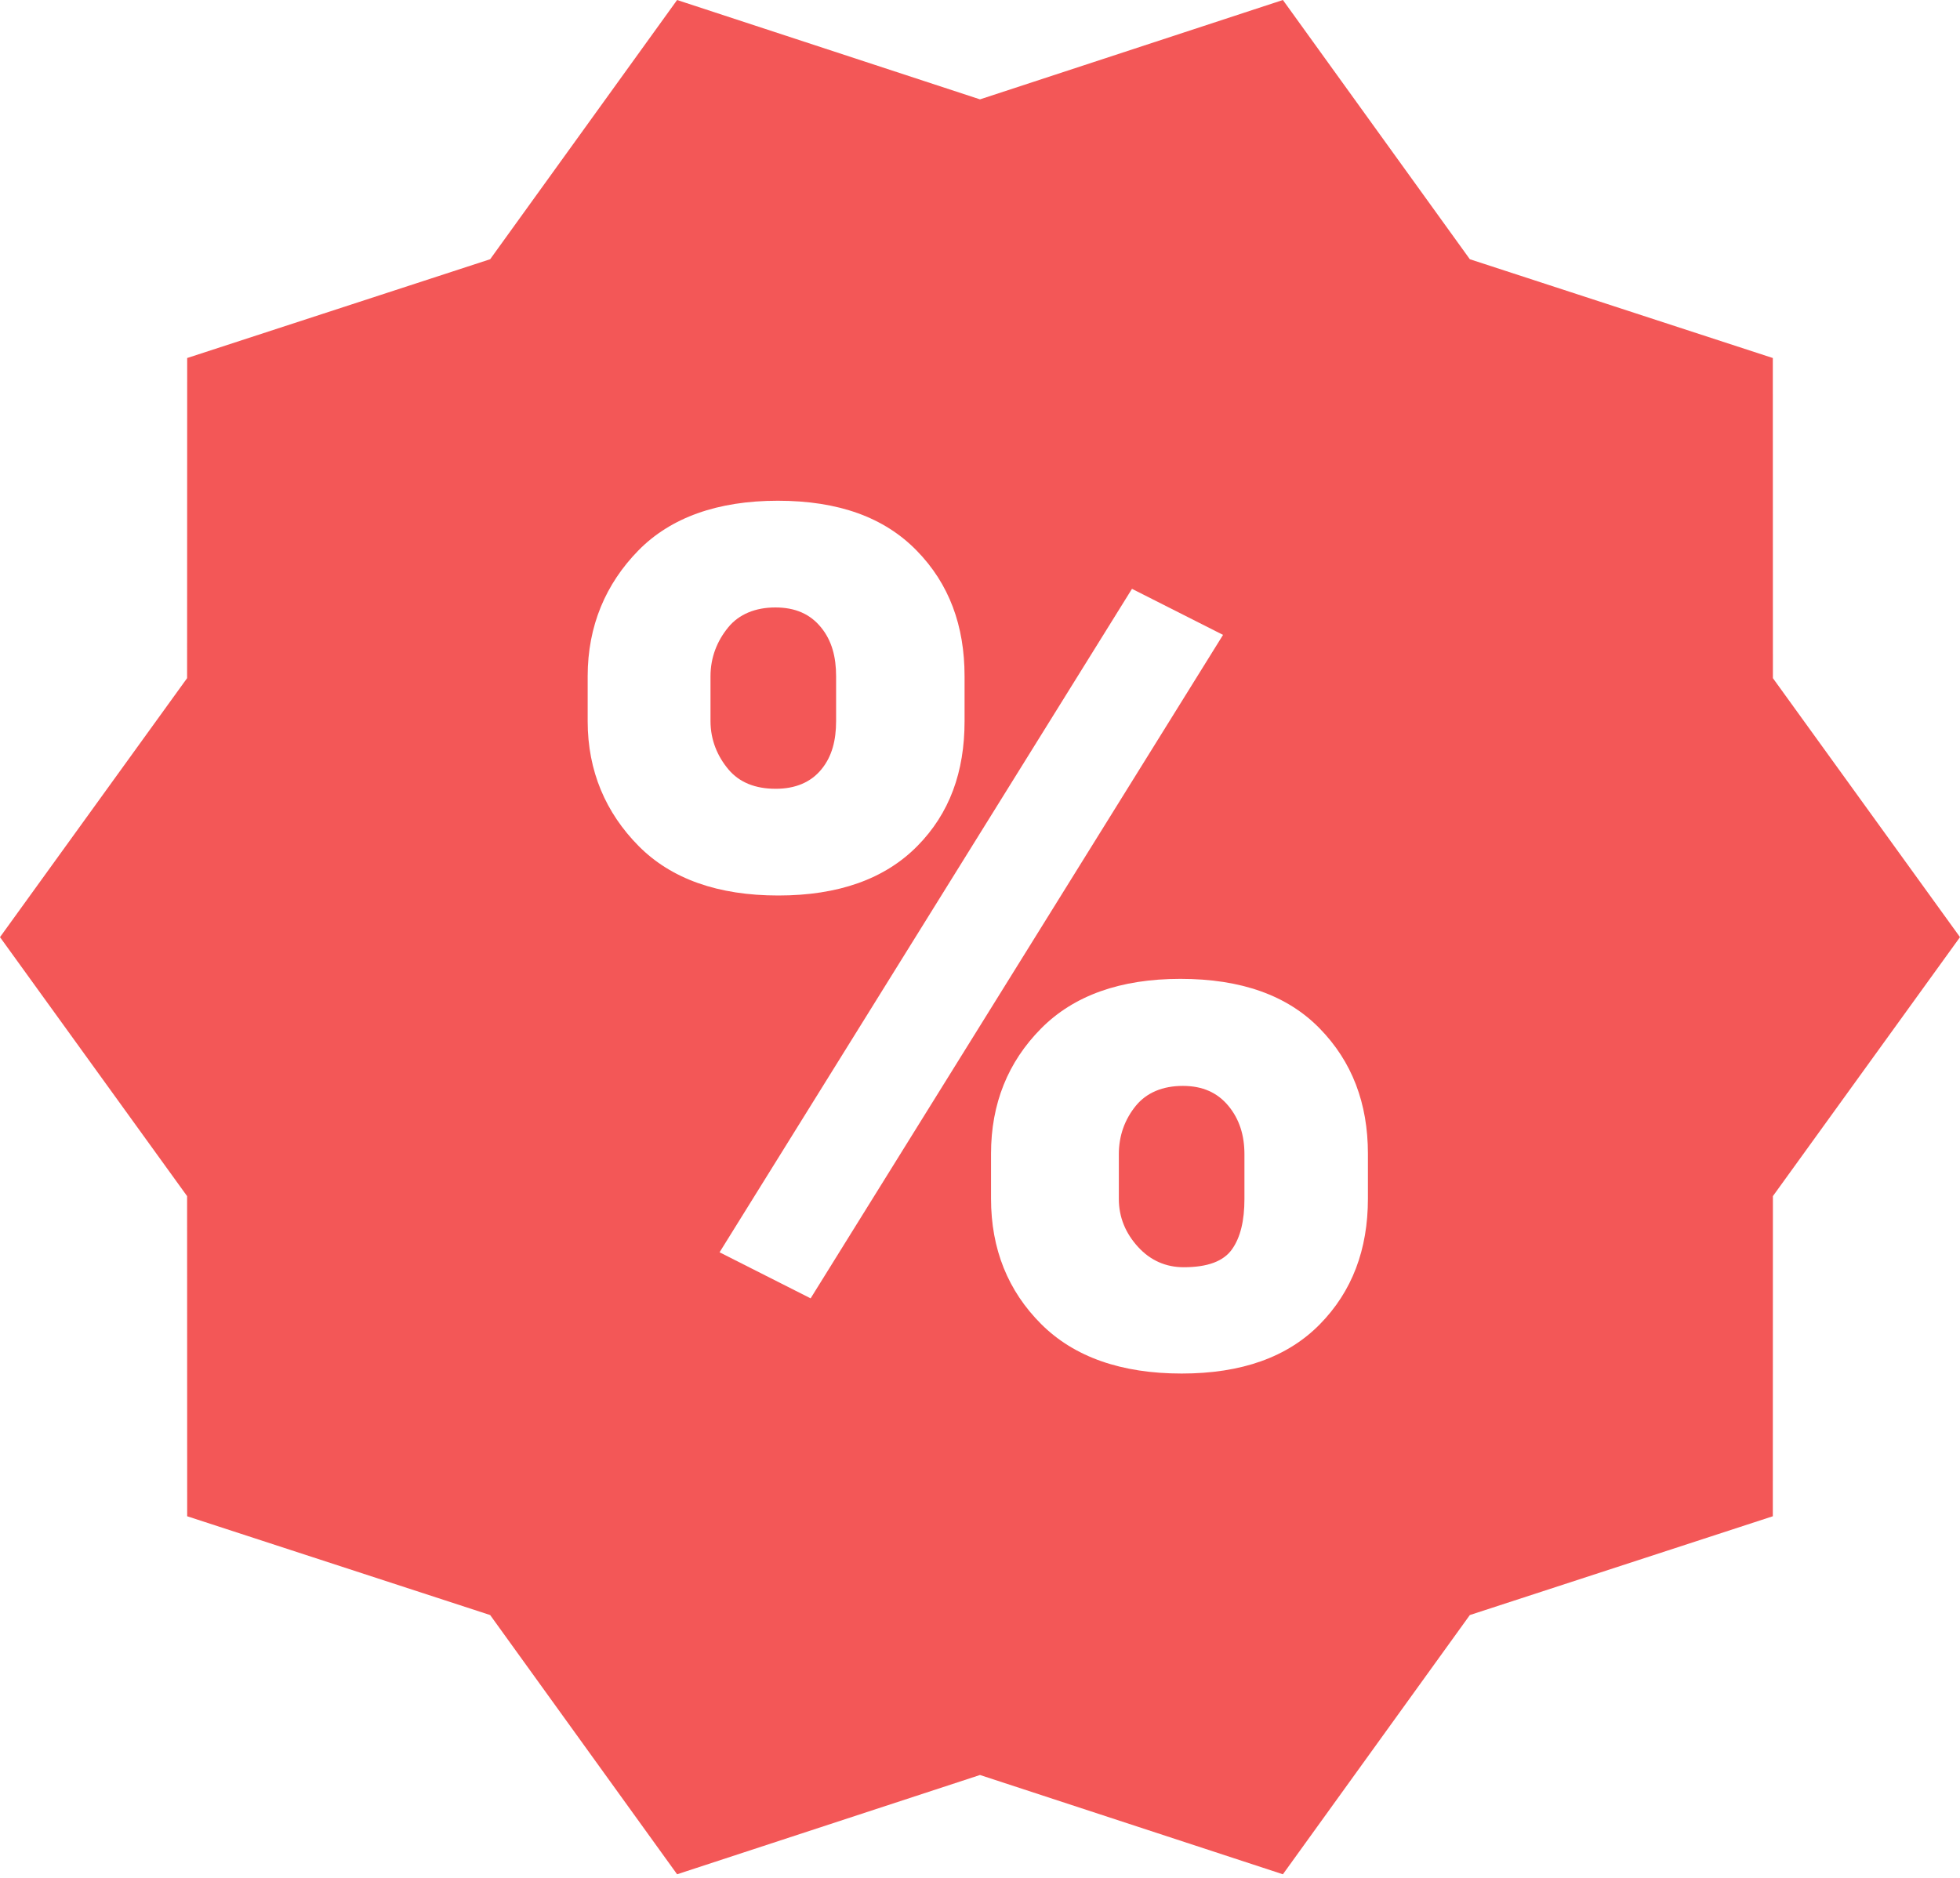 <svg width="24" height="23" viewBox="0 0 24 23" version="1.1" xmlns="http://www.w3.org/2000/svg" xmlns:xlink="http://www.w3.org/1999/xlink">
<title>sales</title>
<desc>Created using Figma</desc>
<g id="Canvas" transform="translate(18595 -6093)">
<g id="sales">
<g id="Group">
<g id="Vector">
<use xlink:href="#path0_fill" transform="translate(-18595 6093)" fill="#F35757"/>
</g>
<g id="Vector">
<use xlink:href="#path1_fill" transform="translate(-18586.3 6100.44)" fill="#F35757"/>
</g>
<g id="Vector">
<use xlink:href="#path2_fill" transform="translate(-18581.3 6106.3)" fill="#F35757"/>
</g>
</g>
</g>
</g>
<defs>
<path id="path0_fill" d="M 21.709 8.306L 21.708 4.385L 17.998 3.175L 15.709 -5.27966e-09L 12 1.217L 8.291 8.14024e-05L 6.002 3.175L 2.292 4.385L 2.291 8.306L 0 11.478L 2.291 14.65L 2.292 18.571L 6.002 19.781L 8.291 22.956L 12 21.74L 15.709 22.956L 17.998 19.781L 21.708 18.571L 21.709 14.65L 24 11.478L 21.709 8.306L 21.709 8.306ZM 7.819 10.361C 7.419 9.956 7.196 9.447 7.196 8.833L 7.196 8.283C 7.196 7.664 7.418 7.151 7.815 6.744C 8.213 6.337 8.79 6.133 9.524 6.133C 10.268 6.133 10.828 6.337 11.225 6.744C 11.623 7.151 11.811 7.664 11.811 8.283L 11.811 8.833C 11.811 9.452 11.629 9.962 11.231 10.364C 10.833 10.767 10.264 10.968 9.53 10.968C 8.792 10.968 8.219 10.765 7.819 10.361ZM 9.926 15.902L 8.811 15.338L 13.861 7.212L 14.976 7.776L 9.926 15.902L 9.926 15.902ZM 16.75 14.681C 16.75 15.305 16.556 15.818 16.161 16.22C 15.766 16.622 15.203 16.823 14.469 16.823C 13.731 16.823 13.153 16.621 12.748 16.216C 12.344 15.812 12.135 15.3 12.135 14.681L 12.135 14.131C 12.135 13.517 12.343 13.007 12.746 12.599C 13.148 12.192 13.72 11.989 14.454 11.989C 15.197 11.989 15.764 12.191 16.159 12.596C 16.555 13.001 16.75 13.512 16.75 14.131L 16.75 14.681L 16.75 14.681Z"/>
<path id="path1_fill" d="M 1.358 1.983C 1.488 1.825 1.538 1.627 1.538 1.391L 1.538 0.844C 1.538 0.608 1.487 0.408 1.354 0.245C 1.222 0.082 1.04 2.733e-07 0.794 2.733e-07C 0.552 2.733e-07 0.348 0.082 0.216 0.245C 0.083 0.408 1.33433e-07 0.608 1.33433e-07 0.844L 1.33433e-07 1.391C 1.33433e-07 1.627 0.087 1.825 0.219 1.983C 0.352 2.142 0.547 2.221 0.798 2.221C 1.039 2.221 1.228 2.142 1.358 1.983L 1.358 1.983Z"/>
<path id="path2_fill" d="M 0.784 -5.86353e-07C 0.538 -5.86353e-07 0.34 0.082 0.207 0.245C 0.075 0.408 -4.84311e-07 0.606 -4.84311e-07 0.837L -4.84311e-07 1.384C -4.84311e-07 1.611 0.084 1.807 0.236 1.973C 0.387 2.138 0.576 2.221 0.794 2.221C 1.087 2.221 1.282 2.148 1.386 2.001C 1.49 1.854 1.538 1.649 1.538 1.384L 1.538 0.837C 1.538 0.606 1.477 0.408 1.342 0.245C 1.207 0.082 1.025 -5.86353e-07 0.784 -5.86353e-07Z"/>
</defs>
</svg>
